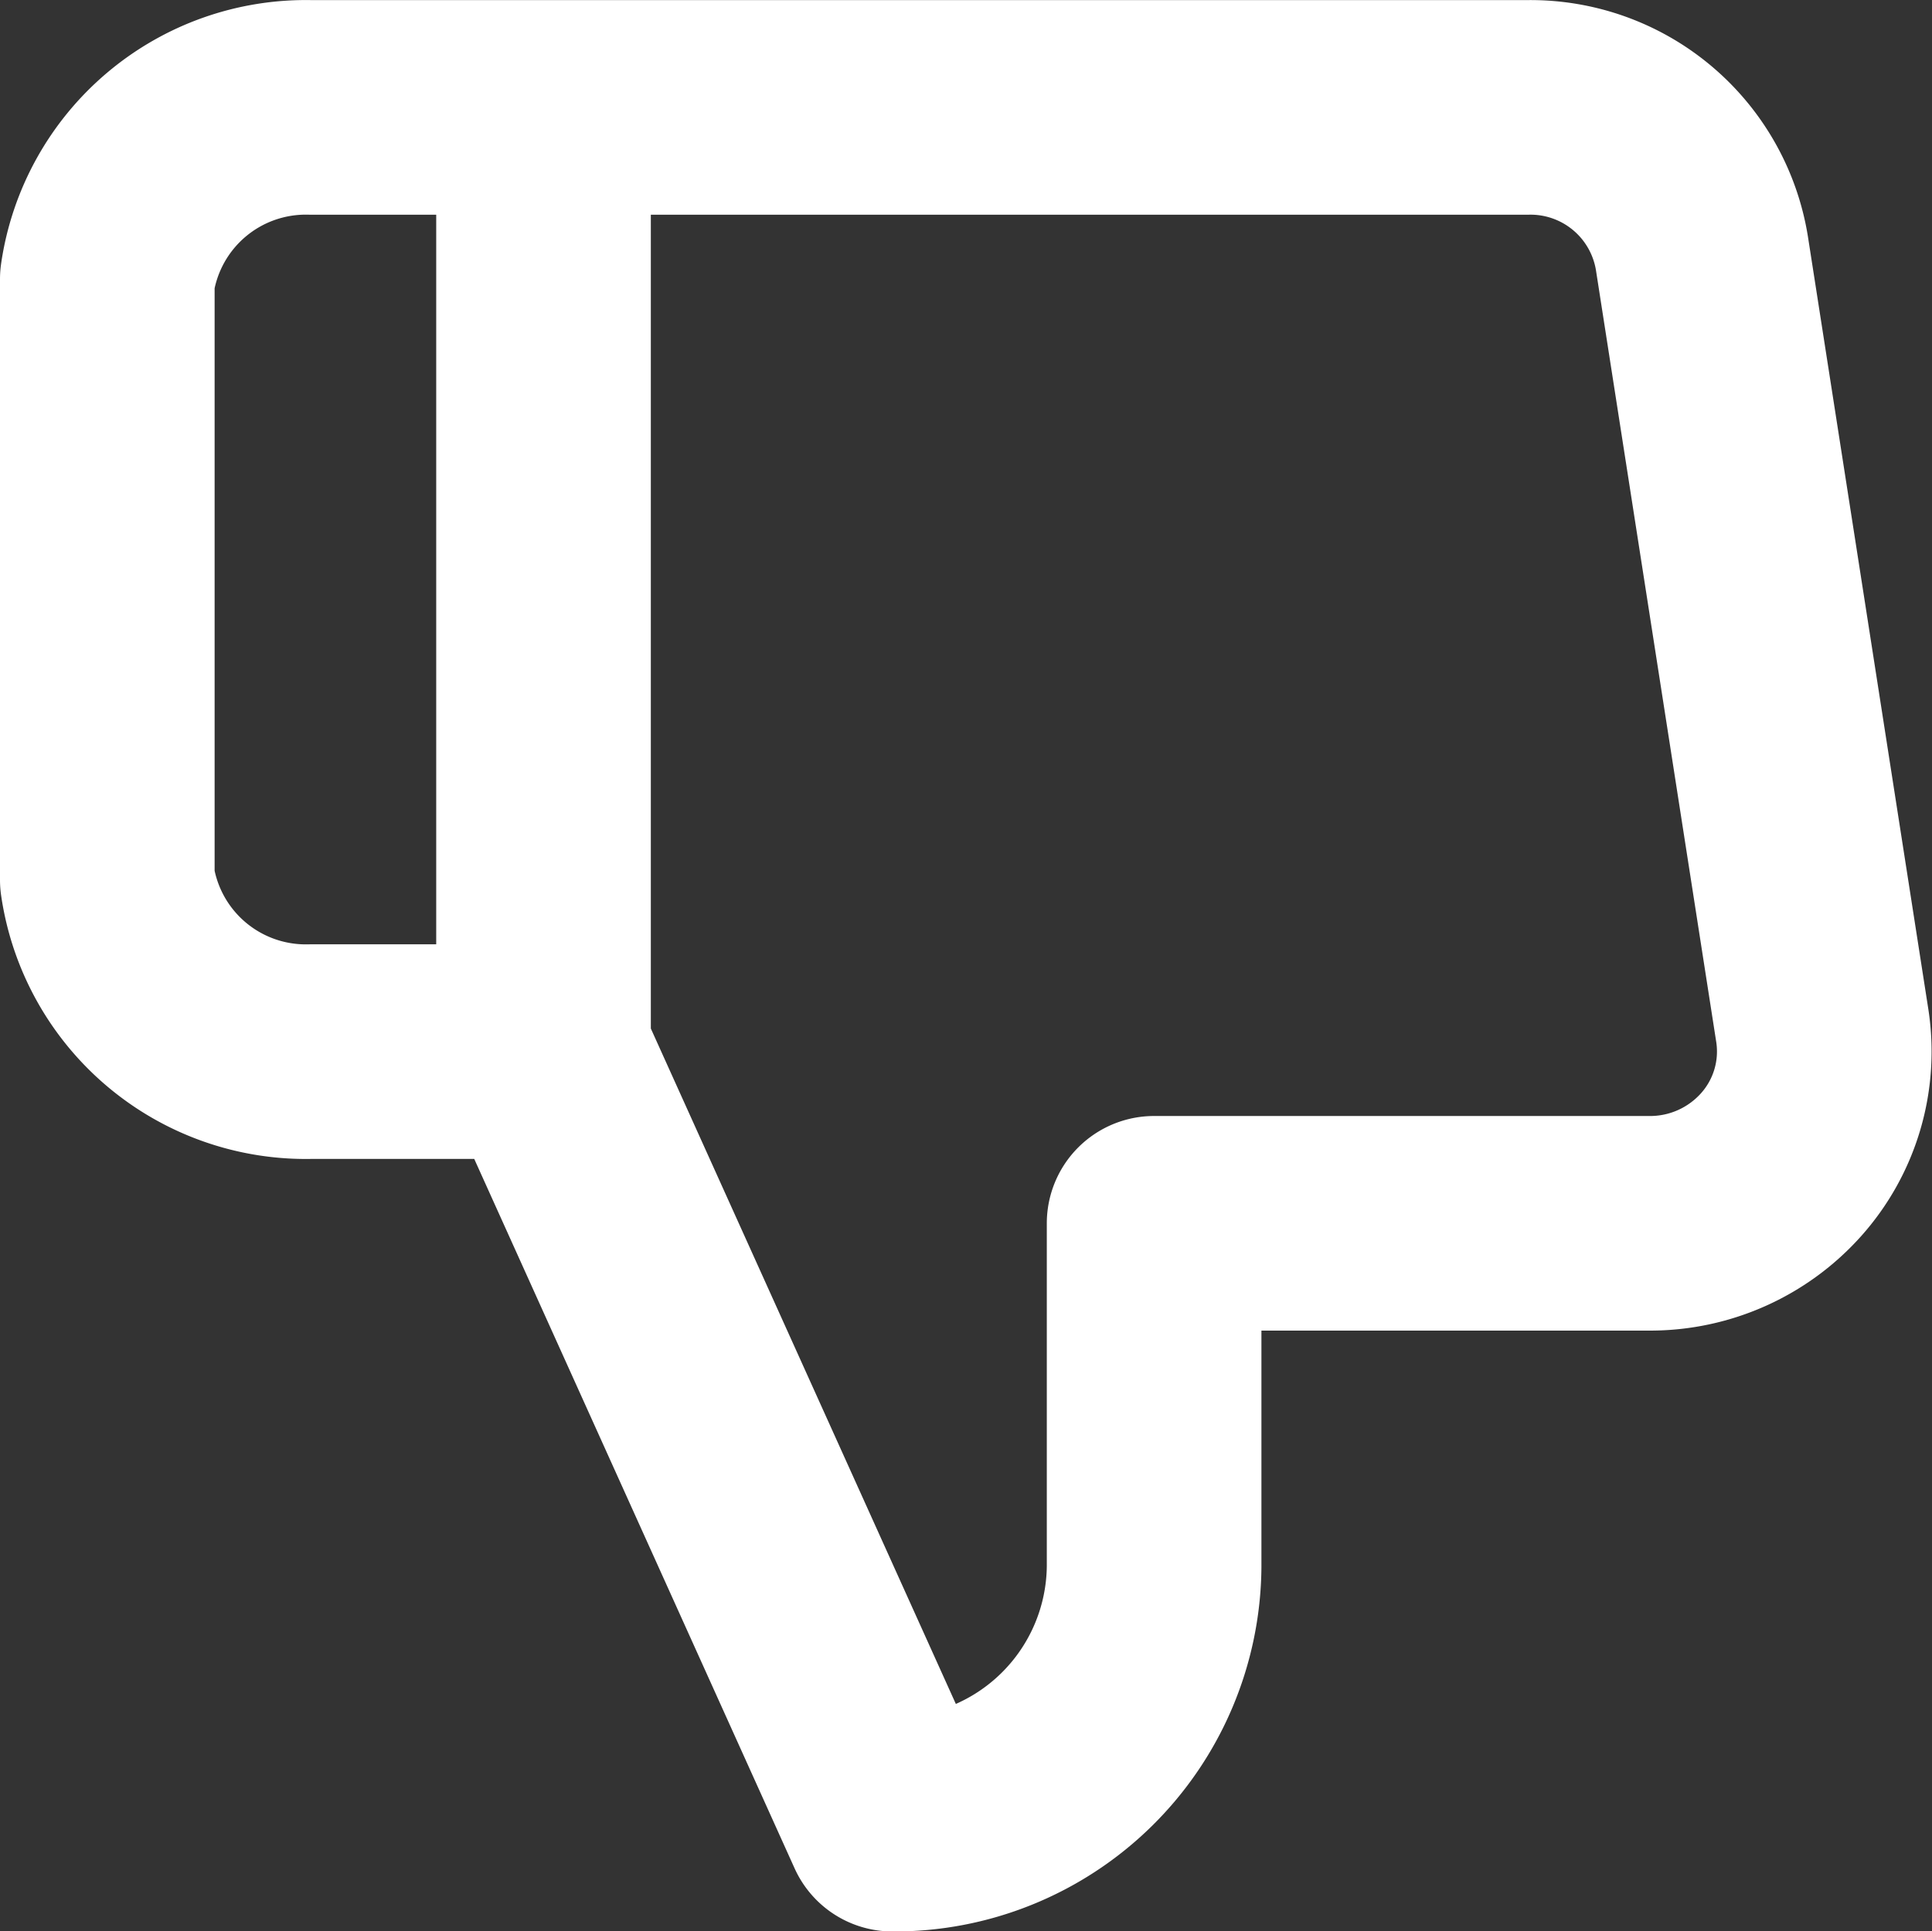 <svg xmlns="http://www.w3.org/2000/svg" width="18.004" height="18" viewBox="0 0 18.004 18"><rect x="0" y="0" width="18.004" height="18" fill="#333333" stroke="none"/><defs><style>.a{fill:none;stroke:#fff;stroke-linecap:round;stroke-linejoin:round;stroke-width:2px;}</style></defs><path class="a" d="M12.072,12.4v3.2A2.42,2.42,0,0,1,9.633,18L6.382,10.8V2h9.169a1.618,1.618,0,0,1,1.626,1.36l1.122,7.2a1.583,1.583,0,0,1-.381,1.29,1.637,1.637,0,0,1-1.245.55ZM6.382,2H4.211A1.869,1.869,0,0,0,2.317,3.6V9.2a1.869,1.869,0,0,0,1.894,1.6h2.17" transform="translate(-1.317 -0.999)"/></svg>